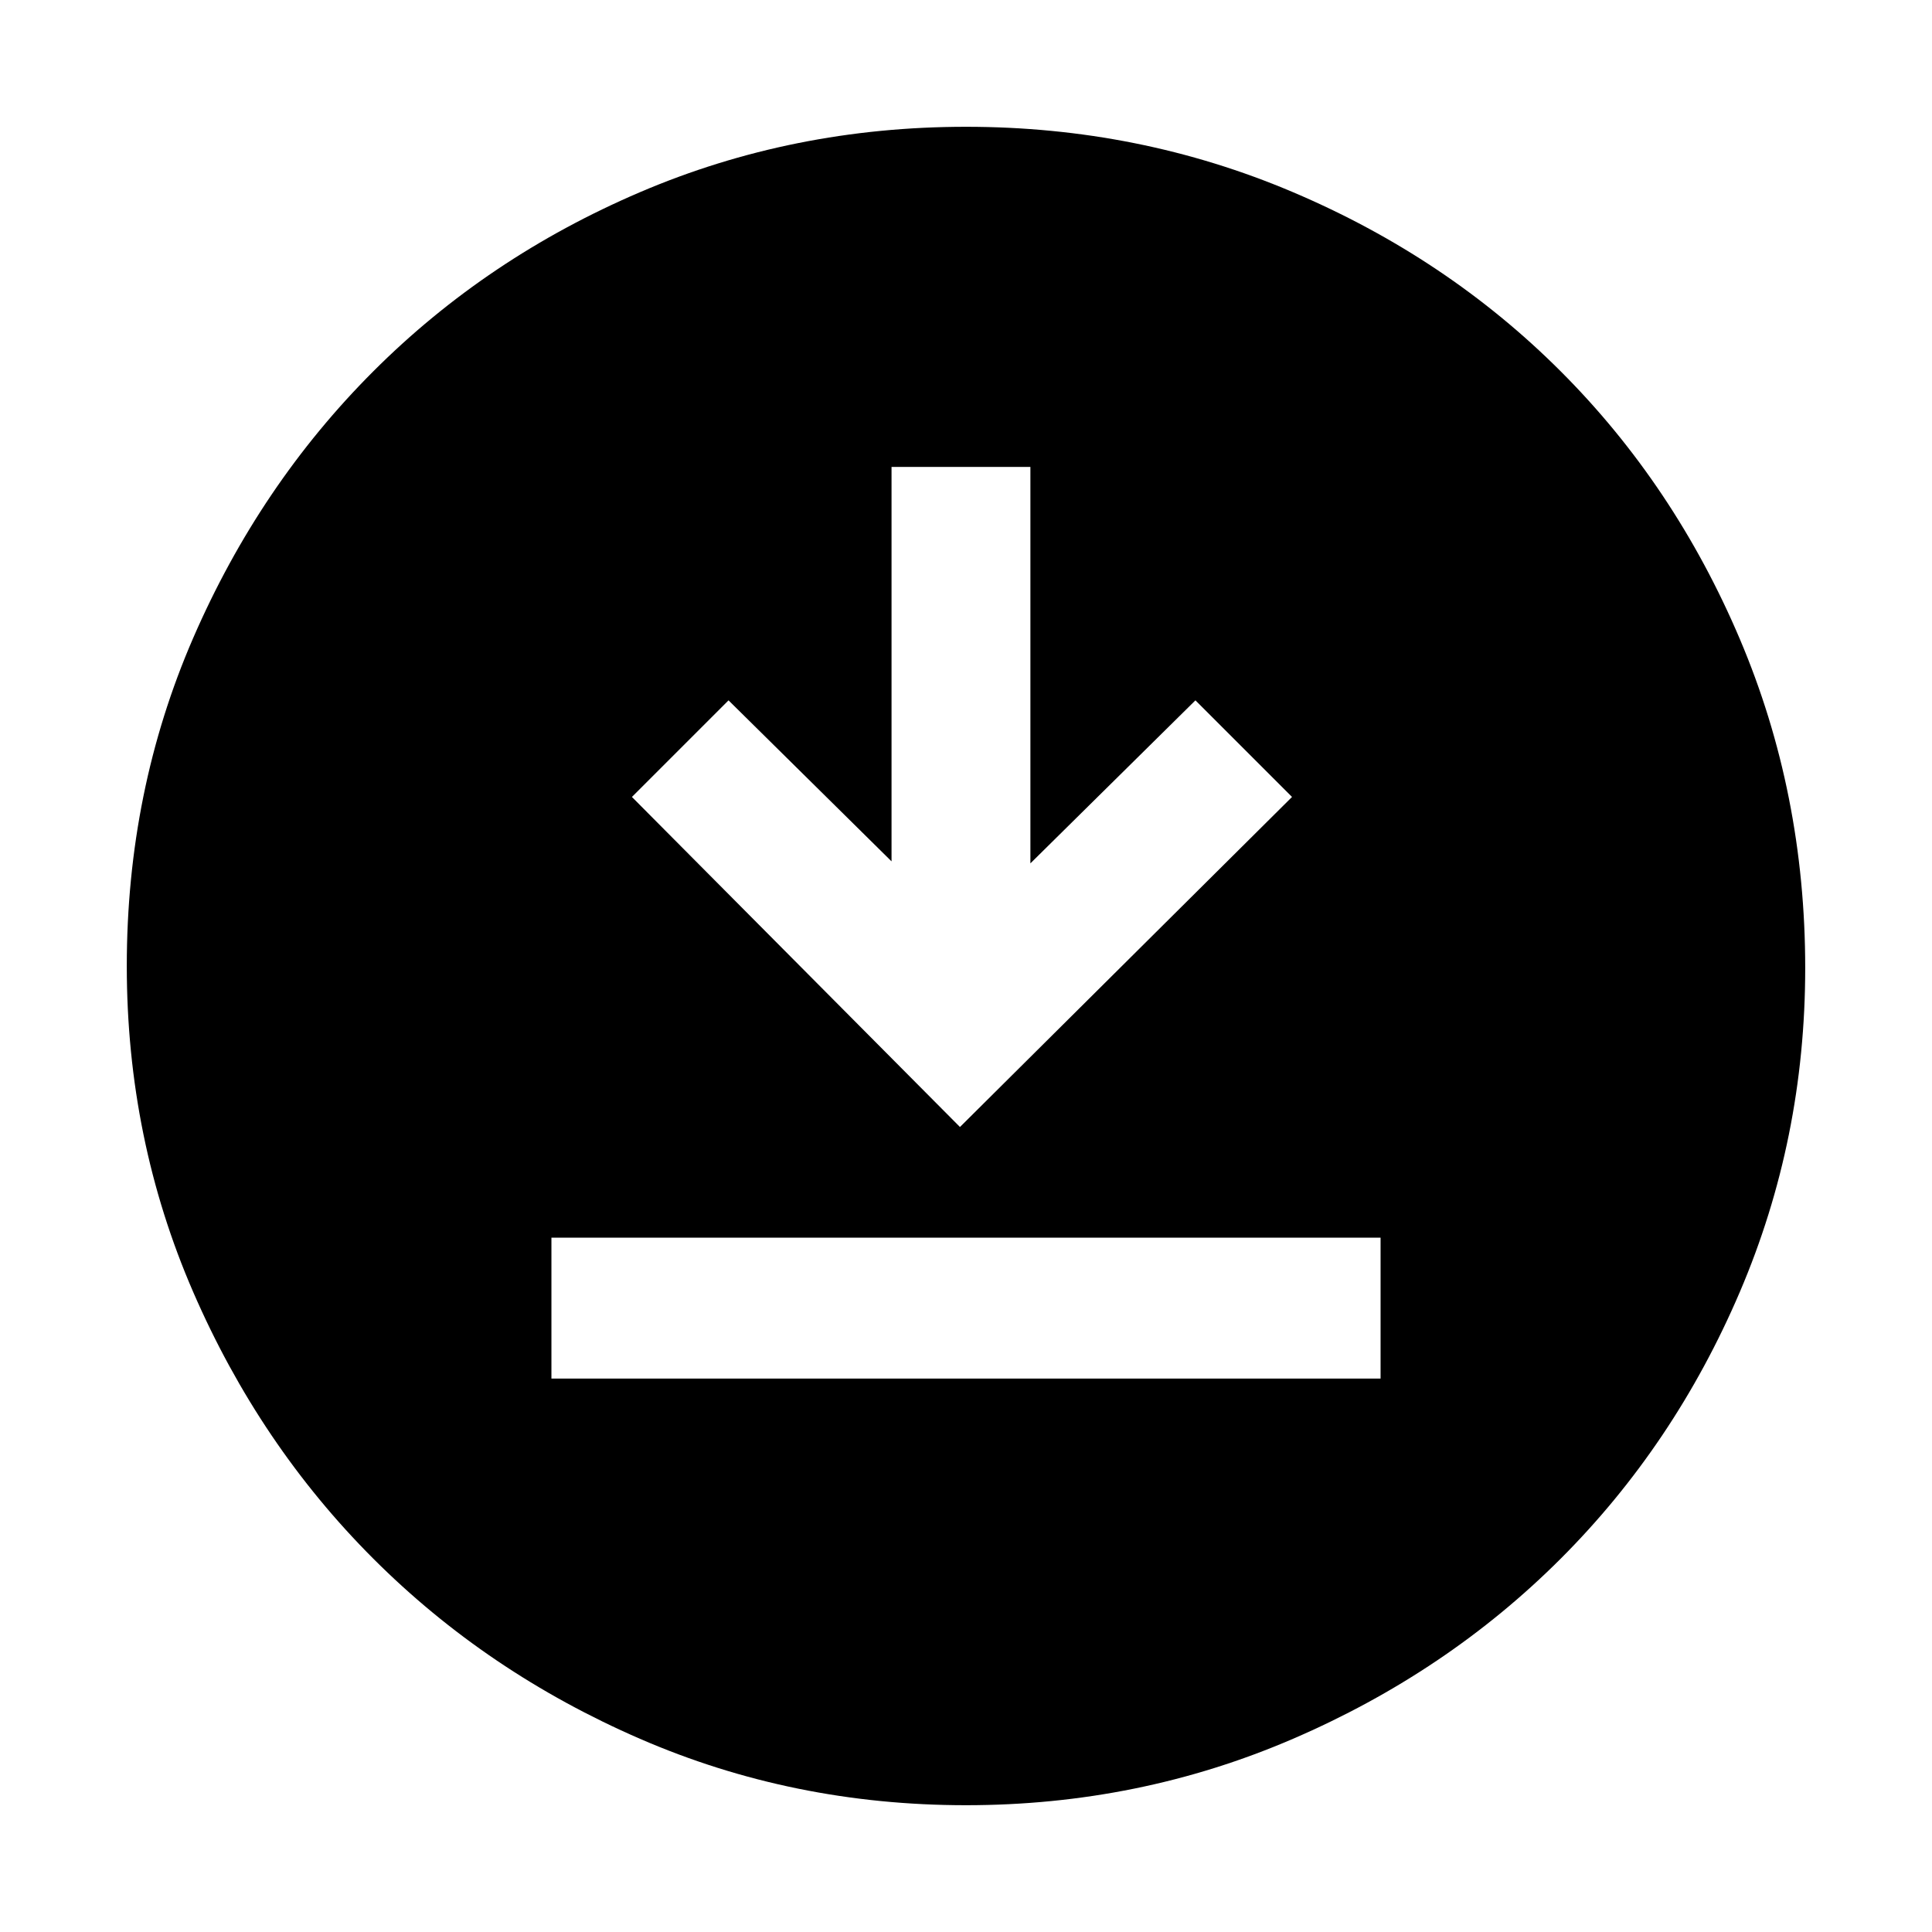 <svg xmlns="http://www.w3.org/2000/svg" height="48" width="48"><path d="M13.7 34.25h20.6v-3.5H13.7ZM23.85 28l8.25-8.2-2.4-2.4-4.1 4.05V11.6h-3.45v9.8l-4.05-4-2.4 2.4ZM24 44.85q-4.3 0-8.1-1.65t-6.625-4.475Q6.45 35.9 4.8 32.1 3.15 28.3 3.15 24q0-4.35 1.65-8.15 1.65-3.8 4.475-6.625Q12.1 6.4 15.9 4.775T24 3.15q4.3 0 8.125 1.625t6.65 4.45q2.825 2.825 4.45 6.65t1.625 8.175q0 4.25-1.625 8.05-1.625 3.8-4.45 6.625t-6.65 4.475Q28.3 44.85 24 44.85Z"/></svg>